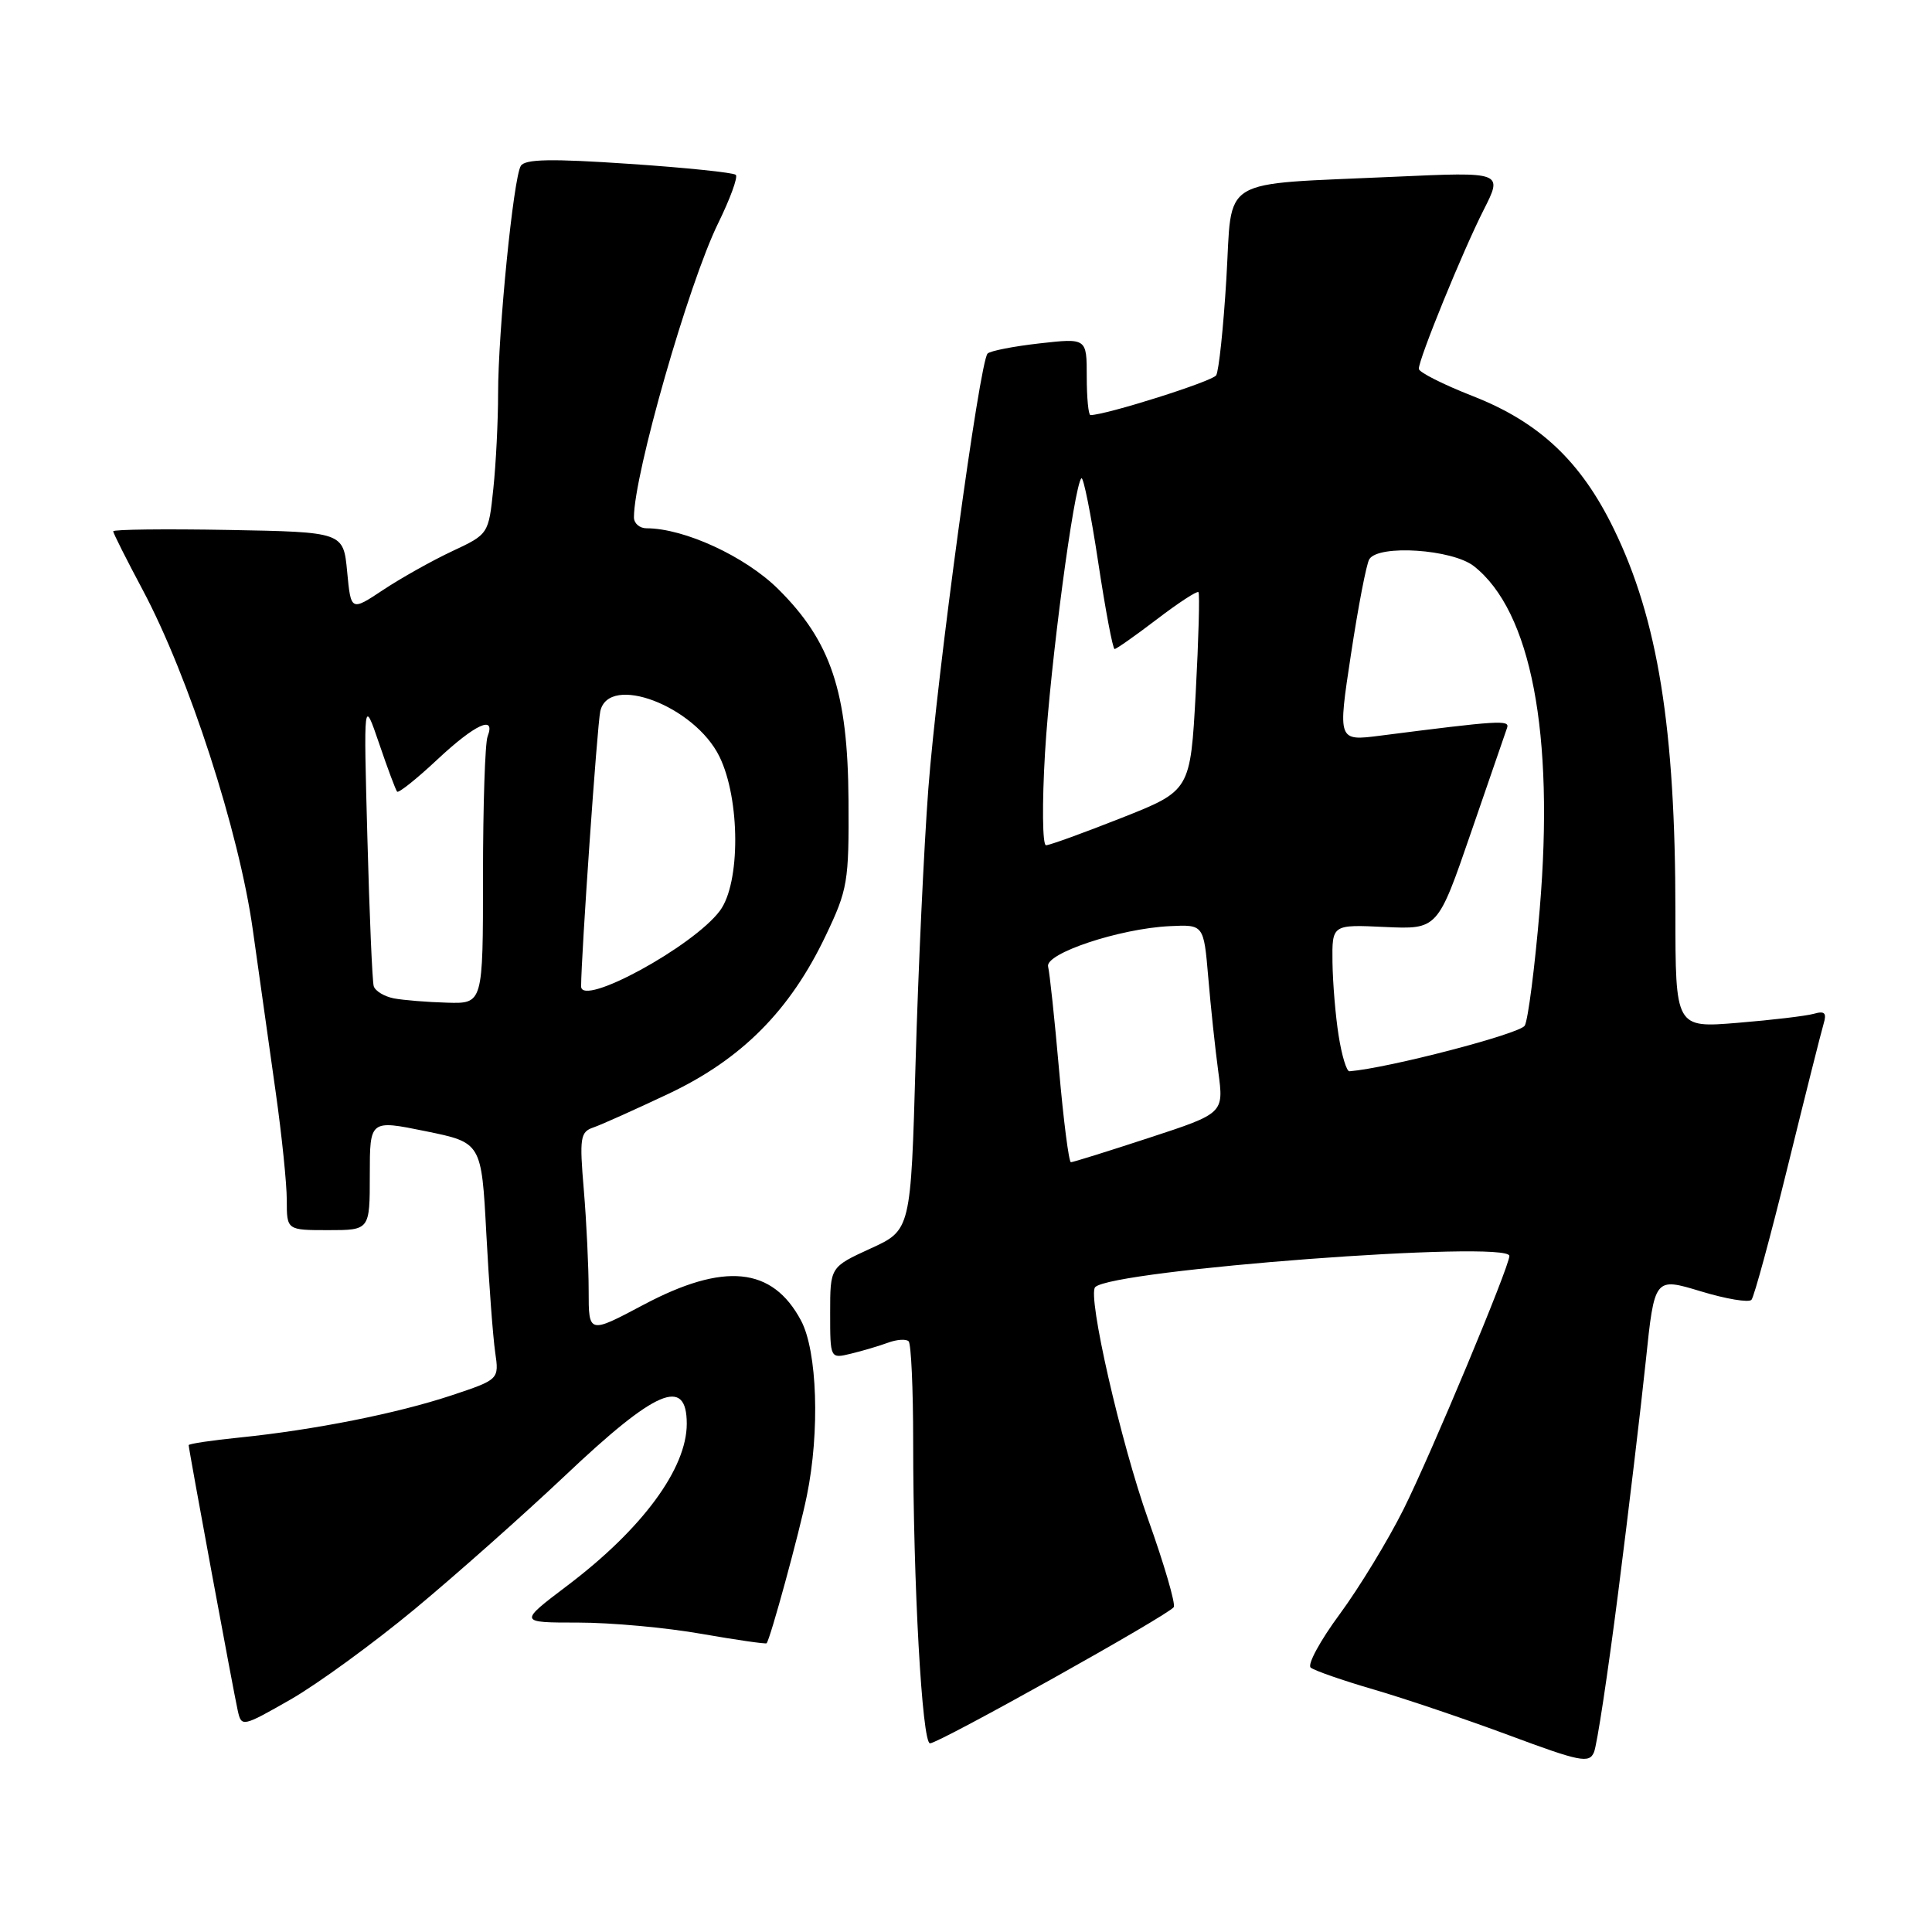 <?xml version="1.0" encoding="UTF-8" standalone="no"?>
<!DOCTYPE svg PUBLIC "-//W3C//DTD SVG 1.1//EN" "http://www.w3.org/Graphics/SVG/1.1/DTD/svg11.dtd" >
<svg xmlns="http://www.w3.org/2000/svg" xmlns:xlink="http://www.w3.org/1999/xlink" version="1.1" viewBox="0 0 256 256">
 <g >
 <path fill="currentColor"
d=" M 214.42 211.00 C 215.79 200.28 217.43 186.49 218.07 180.38 C 219.23 169.25 219.23 169.25 225.34 171.10 C 228.70 172.12 231.73 172.63 232.08 172.23 C 232.43 171.83 234.60 163.85 236.90 154.50 C 239.20 145.15 241.33 136.67 241.64 135.65 C 242.07 134.22 241.78 133.92 240.35 134.33 C 239.33 134.62 234.79 135.16 230.25 135.53 C 222.00 136.21 222.00 136.21 222.00 120.83 C 222.00 96.50 219.68 82.06 213.83 70.07 C 209.48 61.13 203.98 55.95 195.19 52.50 C 191.23 50.95 188.00 49.32 188.00 48.87 C 188.00 47.54 193.81 33.30 196.59 27.82 C 199.15 22.77 199.15 22.77 184.83 23.42 C 161.12 24.51 163.33 23.18 162.50 36.93 C 162.11 43.41 161.50 49.17 161.15 49.73 C 160.64 50.54 146.53 55.00 144.49 55.00 C 144.22 55.00 144.00 52.71 144.00 49.90 C 144.00 44.80 144.00 44.80 137.75 45.50 C 134.31 45.89 131.21 46.49 130.86 46.85 C 129.80 47.91 124.16 89.39 123.01 104.50 C 122.43 112.20 121.67 128.51 121.32 140.75 C 120.69 163.00 120.69 163.00 115.34 165.44 C 110.00 167.89 110.00 167.89 110.00 173.96 C 110.00 180.04 110.00 180.04 112.75 179.37 C 114.26 179.01 116.47 178.35 117.65 177.92 C 118.83 177.48 120.07 177.40 120.40 177.73 C 120.73 178.06 121.00 184.04 121.00 191.01 C 121.00 209.84 122.18 231.00 123.23 231.00 C 124.43 231.00 154.90 213.97 155.53 212.95 C 155.79 212.53 154.27 207.30 152.14 201.34 C 148.52 191.19 144.05 171.61 145.12 170.55 C 147.42 168.25 200.00 164.29 200.00 166.42 C 200.00 167.84 189.58 192.78 185.97 200.00 C 183.91 204.12 180.11 210.36 177.53 213.87 C 174.94 217.37 173.21 220.56 173.67 220.96 C 174.12 221.35 177.88 222.66 182.00 223.86 C 186.12 225.06 194.22 227.80 200.00 229.95 C 209.40 233.45 210.58 233.68 211.21 232.18 C 211.61 231.26 213.05 221.72 214.42 211.00 Z  M 54.98 213.19 C 60.48 208.62 69.42 200.68 74.84 195.56 C 86.94 184.10 91.00 182.37 91.00 188.66 C 91.00 194.59 85.11 202.58 75.23 210.06 C 68.70 215.00 68.70 215.00 76.60 215.00 C 80.95 215.00 88.29 215.67 92.93 216.49 C 97.57 217.30 101.46 217.86 101.58 217.74 C 102.06 217.20 105.91 203.12 106.91 198.20 C 108.65 189.71 108.30 179.03 106.14 174.98 C 102.35 167.86 95.95 167.22 85.25 172.90 C 78.00 176.75 78.00 176.75 78.00 171.03 C 78.00 167.88 77.71 161.87 77.36 157.68 C 76.77 150.76 76.89 149.99 78.61 149.40 C 79.65 149.05 84.16 147.02 88.63 144.91 C 98.29 140.33 104.68 133.90 109.40 124.00 C 112.33 117.86 112.50 116.87 112.43 106.00 C 112.34 91.69 110.11 84.99 103.11 78.05 C 98.75 73.73 90.67 70.00 85.66 70.00 C 84.75 70.00 84.00 69.35 84.00 68.55 C 84.00 62.85 91.23 37.60 95.15 29.60 C 96.74 26.36 97.80 23.47 97.50 23.17 C 97.20 22.87 90.84 22.21 83.36 21.71 C 73.05 21.01 69.57 21.07 69.01 21.98 C 68.03 23.57 66.00 43.92 66.00 52.16 C 66.00 55.76 65.72 61.42 65.37 64.74 C 64.74 70.78 64.74 70.78 59.89 73.05 C 57.23 74.30 53.13 76.60 50.78 78.16 C 46.50 81.00 46.50 81.00 46.00 75.75 C 45.50 70.50 45.50 70.50 30.25 70.22 C 21.86 70.07 15.00 70.15 15.00 70.40 C 15.00 70.64 16.76 74.14 18.91 78.17 C 25.02 89.64 31.68 110.18 33.50 123.21 C 34.37 129.42 35.74 139.13 36.54 144.78 C 37.34 150.43 38.00 156.85 38.00 159.03 C 38.00 163.00 38.00 163.00 43.50 163.00 C 49.00 163.00 49.00 163.00 49.00 155.69 C 49.00 148.38 49.00 148.38 56.40 149.89 C 63.80 151.40 63.80 151.40 64.44 163.45 C 64.79 170.08 65.32 177.14 65.61 179.15 C 66.14 182.79 66.14 182.79 59.81 184.90 C 52.61 187.29 41.65 189.47 31.75 190.48 C 28.04 190.85 25.00 191.31 25.00 191.49 C 25.00 192.02 30.97 224.31 31.51 226.70 C 32.00 228.86 32.13 228.83 38.49 225.20 C 42.05 223.16 49.47 217.76 54.98 213.19 Z  M 140.33 141.75 C 139.74 135.01 139.08 128.86 138.88 128.09 C 138.41 126.35 148.34 123.04 154.99 122.72 C 159.50 122.50 159.50 122.50 160.10 129.50 C 160.42 133.35 161.02 138.98 161.43 142.01 C 162.17 147.52 162.17 147.52 152.28 150.76 C 146.85 152.54 142.18 154.00 141.90 154.00 C 141.63 154.00 140.92 148.49 140.33 141.75 Z  M 177.38 137.25 C 176.96 134.64 176.60 130.25 176.56 127.50 C 176.50 122.50 176.50 122.50 183.50 122.83 C 190.50 123.15 190.50 123.15 194.91 110.33 C 197.34 103.27 199.49 97.02 199.70 96.43 C 200.07 95.37 198.59 95.47 182.88 97.48 C 177.26 98.20 177.26 98.20 179.01 86.70 C 179.97 80.37 181.06 74.70 181.44 74.10 C 182.66 72.12 192.45 72.78 195.30 75.02 C 202.88 80.98 205.98 97.16 204.02 120.48 C 203.37 128.18 202.48 135.11 202.04 135.90 C 201.43 136.98 183.94 141.54 178.81 141.95 C 178.43 141.98 177.79 139.86 177.38 137.25 Z  M 138.47 99.75 C 139.17 88.01 142.31 64.36 143.29 63.37 C 143.55 63.11 144.55 68.10 145.51 74.45 C 146.47 80.80 147.45 86.00 147.69 86.00 C 147.93 86.00 150.44 84.23 153.29 82.06 C 156.13 79.89 158.61 78.27 158.80 78.46 C 158.99 78.65 158.82 84.65 158.44 91.79 C 157.73 104.77 157.73 104.77 148.60 108.38 C 143.57 110.37 139.07 112.00 138.60 112.00 C 138.13 112.00 138.07 106.49 138.47 99.75 Z  M 52.19 132.29 C 50.92 132.04 49.72 131.32 49.52 130.67 C 49.33 130.03 48.95 121.17 48.68 111.00 C 48.18 92.50 48.18 92.50 50.23 98.50 C 51.35 101.80 52.43 104.68 52.62 104.90 C 52.81 105.12 55.21 103.21 57.94 100.65 C 62.97 95.95 65.72 94.68 64.61 97.58 C 64.27 98.45 64.00 106.78 64.00 116.08 C 64.00 133.00 64.00 133.00 59.25 132.86 C 56.64 132.79 53.46 132.53 52.19 132.29 Z  M 77.00 130.70 C 77.01 126.61 79.13 96.10 79.54 94.25 C 80.65 89.21 92.04 93.54 95.33 100.25 C 98.09 105.89 98.13 117.01 95.39 120.68 C 91.86 125.42 77.00 133.51 77.00 130.70 Z "/>
</g>
</svg>